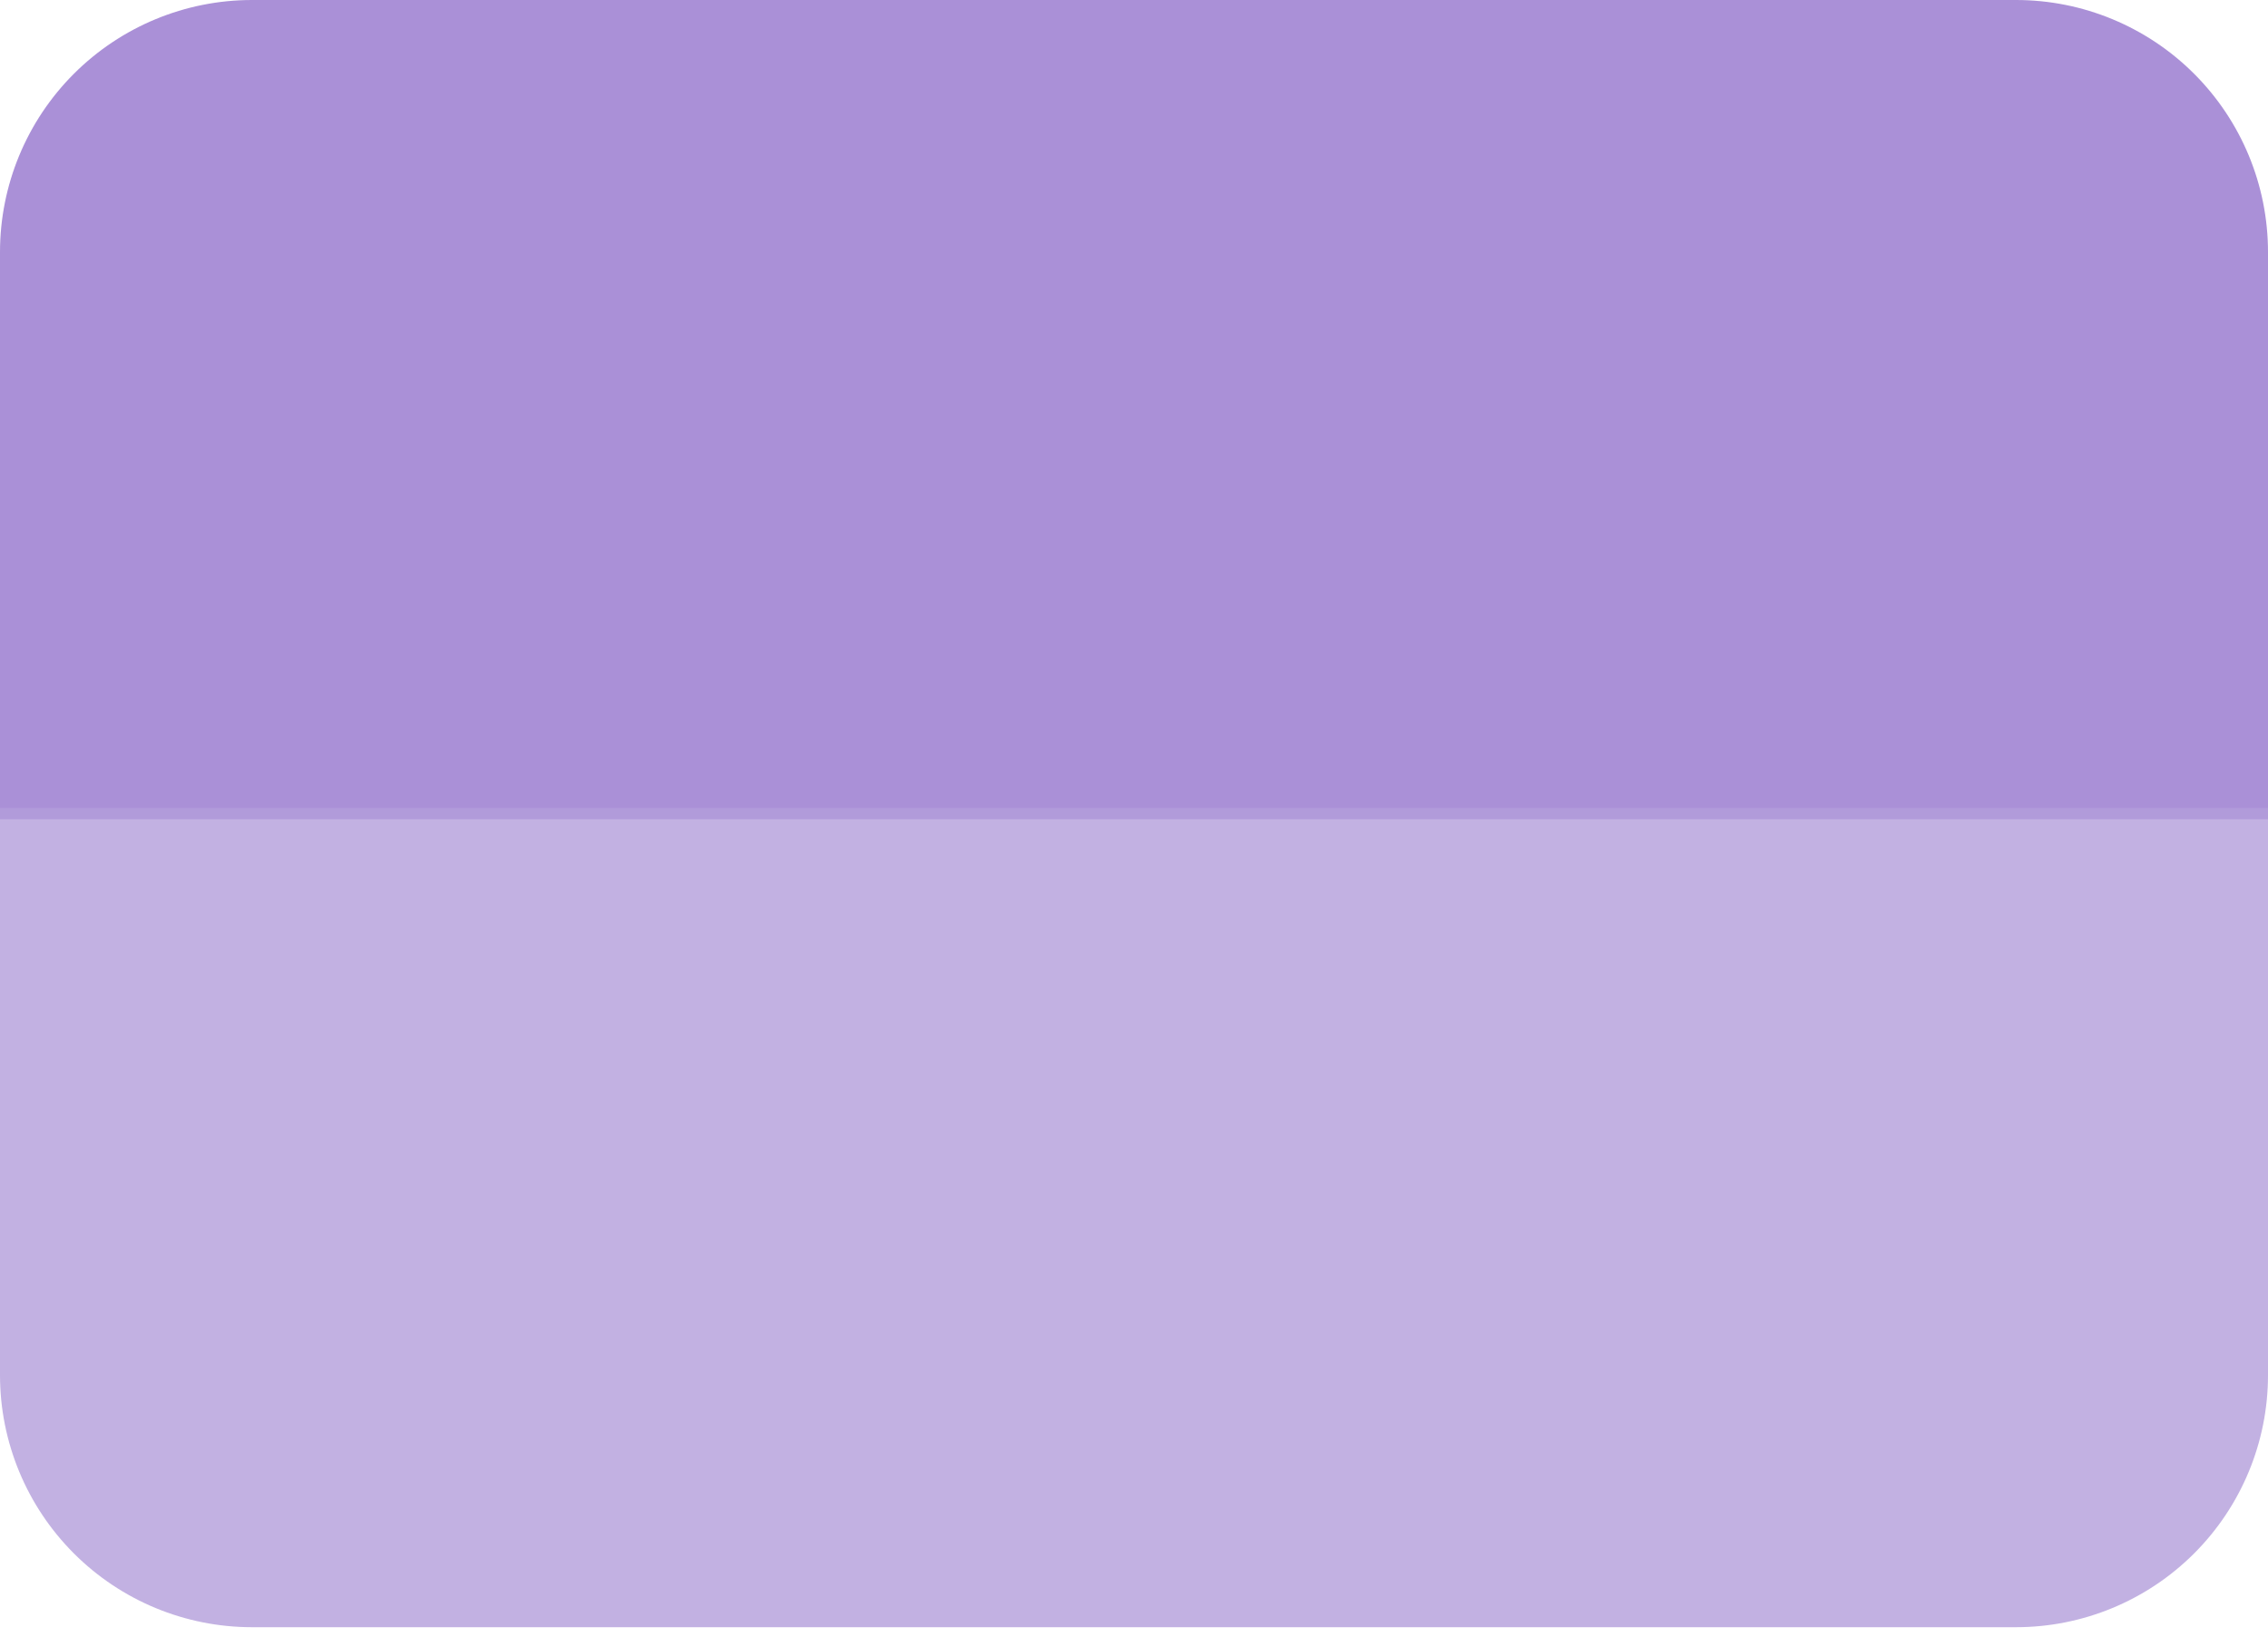 <svg xmlns="http://www.w3.org/2000/svg" width="73" height="53" fill="none" viewBox="0 0 73 53"><path fill="#9575CD" fill-opacity=".8" d="M64.889 0H8.111C5.96 0 3.897 0.855 2.376 2.376C0.855 3.897 0 5.96 0 8.111L0 26.361H73V8.111C73 5.96 72.145 3.897 70.624 2.376C69.103 0.855 67.04 0 64.889 0Z"/><path fill="#B39DDB" fill-opacity=".8" d="M73 44.25C73 46.401 72.145 48.464 70.624 49.985C69.103 51.507 67.04 52.361 64.889 52.361H8.111C5.96 52.361 3.897 51.507 2.376 49.985C0.855 48.464 0 46.401 0 44.25V26H73V44.25Z"/></svg>